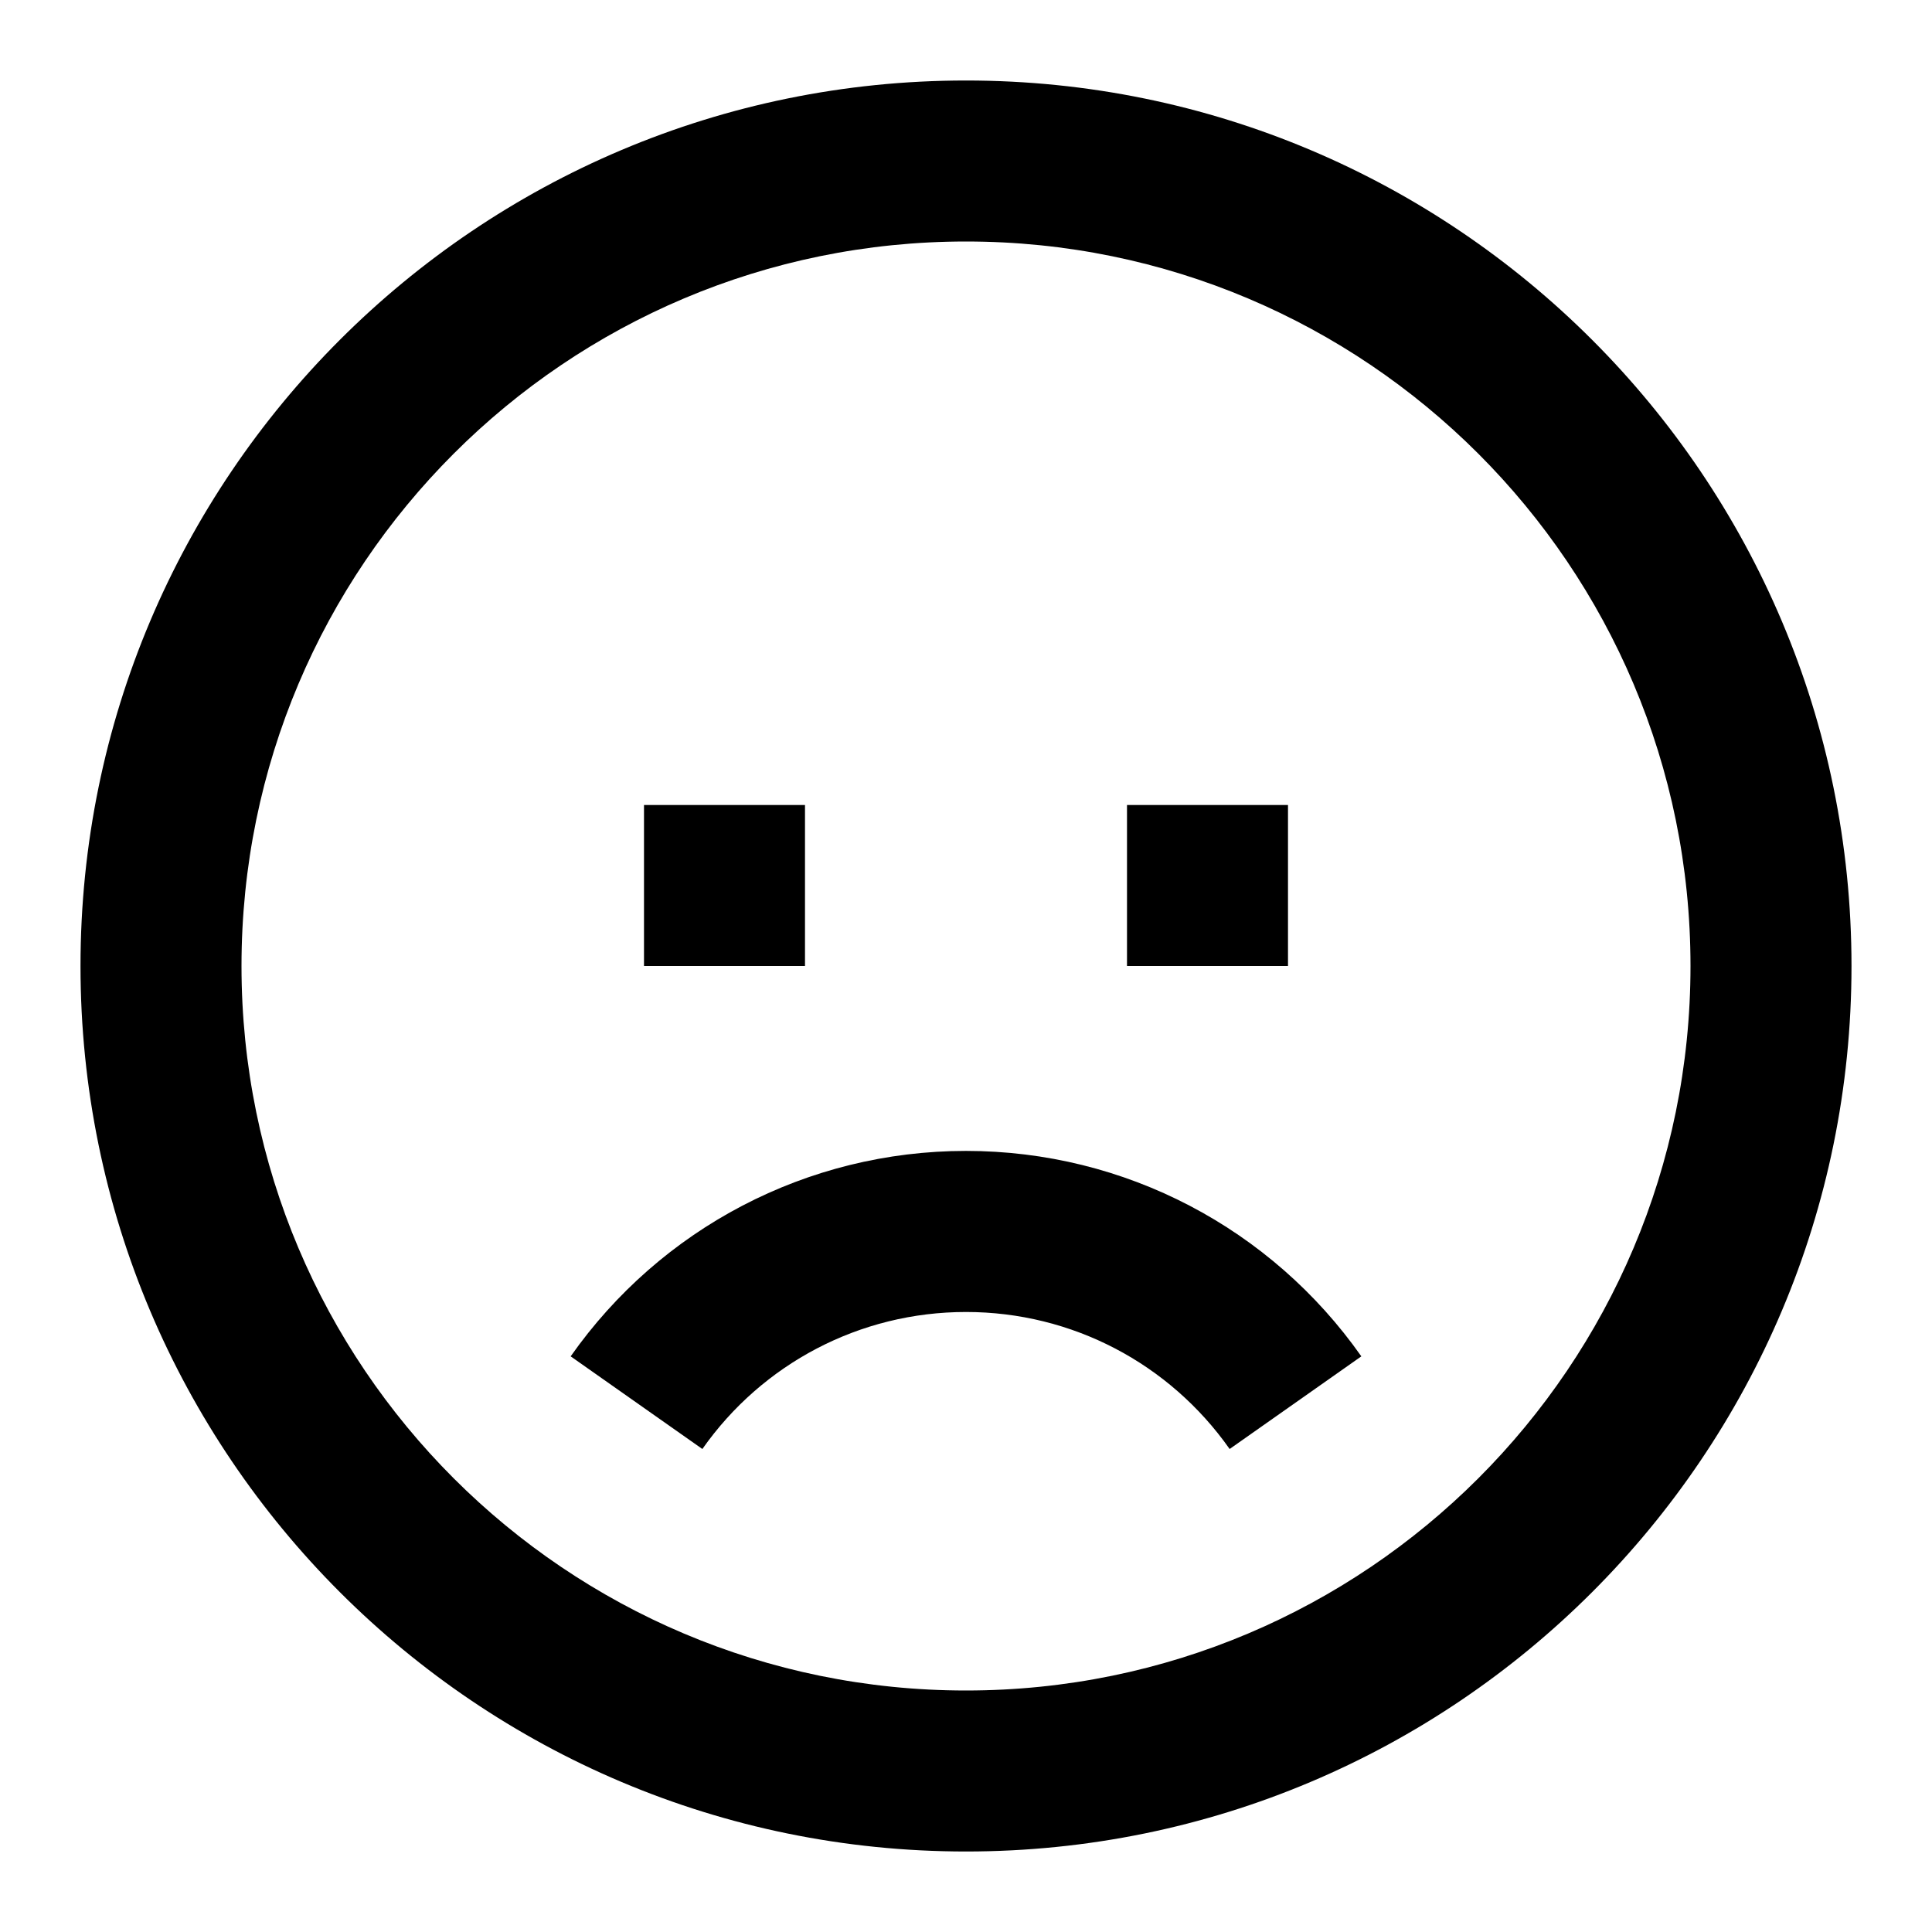 <!-- Generated by IcoMoon.io -->
<svg version="1.1" xmlns="http://www.w3.org/2000/svg" width="24" height="24" viewBox="0 0 24 24">
<title>reactions-sad-24</title>
<path d="M12 23c-6.075 0-11-4.925-11-11s4.925-11 11-11c6.075 0 11 4.925 11 11s-4.925 11-11 11zM12 21c4.971 0 9-4.029 9-9s-4.029-9-9-9c-4.971 0-9 4.029-9 9s4.029 9 9 9zM12 16.298c1.32 0 2.529 0.642 3.275 1.702l1.636-1.151c-1.116-1.587-2.933-2.552-4.911-2.552s-3.795 0.965-4.911 2.552l1.636 1.151c0.745-1.060 1.955-1.702 3.275-1.702zM14 12v-2h2v2h-2zM8 10v2h2v-2h-2z"></path>
</svg>
